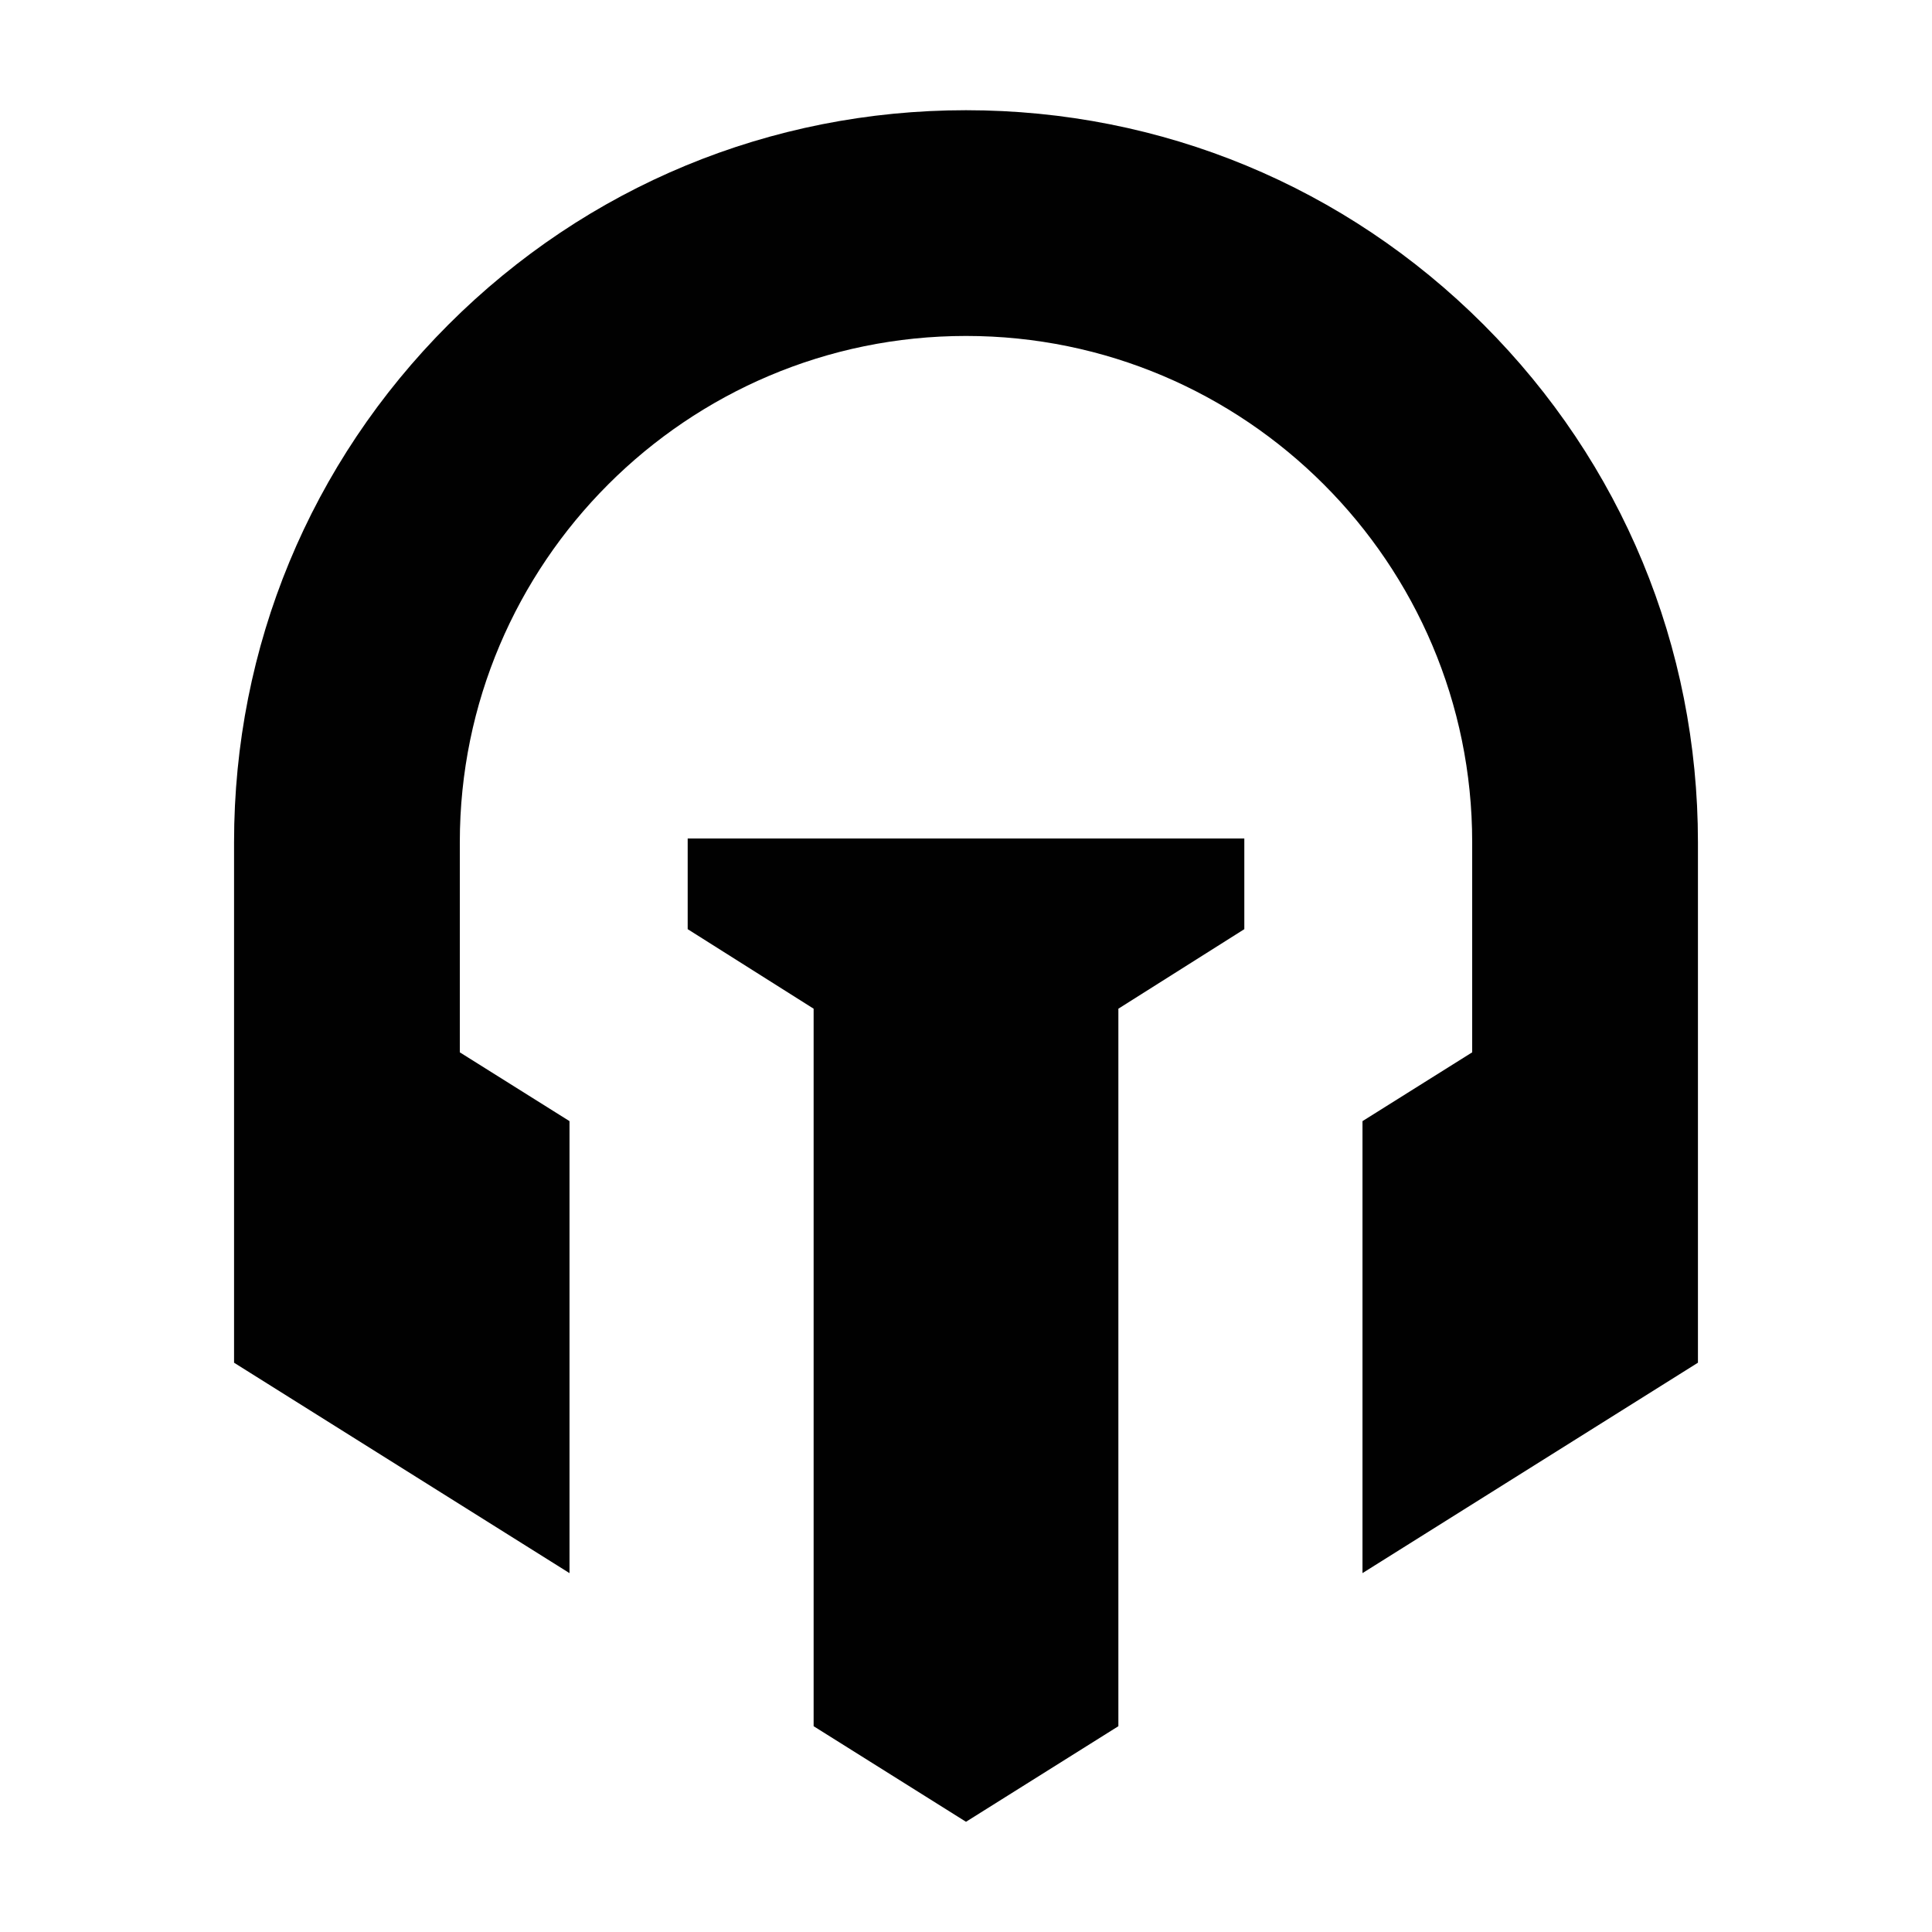 <?xml version="1.0" encoding="utf-8"?>
<!-- Generator: Adobe Illustrator 24.0.0, SVG Export Plug-In . SVG Version: 6.00 Build 0)  -->
<svg version="1.1" id="Layer_1" xmlns="http://www.w3.org/2000/svg" xmlns:xlink="http://www.w3.org/1999/xlink" x="0px" y="0px"
	 viewBox="0 0 1080 1080" style="enable-background:new 0 0 1080 1080;" xml:space="preserve">
<style type="text/css">
	.st0{fill:#010101;}
</style>
<g>
	<polygon class="st0" points="384.42,468.72 384.42,519.41 454.82,563.87 454.82,964.96 540,1018.39 625.18,964.96 625.18,563.87 
		695.58,519.41 695.58,468.72 540,468.72 	"/>
	<path class="st0" d="M829.32,181.45C752.04,104.17,649.29,61.61,540,61.61s-212.04,42.56-289.32,119.84
		c-77.28,77.28-119.84,180.03-119.84,289.32v78.08v212.92l187.52,117.62V626.72l-61.32-38.46v-117.5
		c0-156.02,126.93-282.96,282.96-282.96s282.96,126.93,282.96,282.96v117.5l-61.32,38.46v252.66l187.52-117.62V548.85v-78.08
		C949.15,361.47,906.59,258.73,829.32,181.45z"/>
</g>
</svg>
